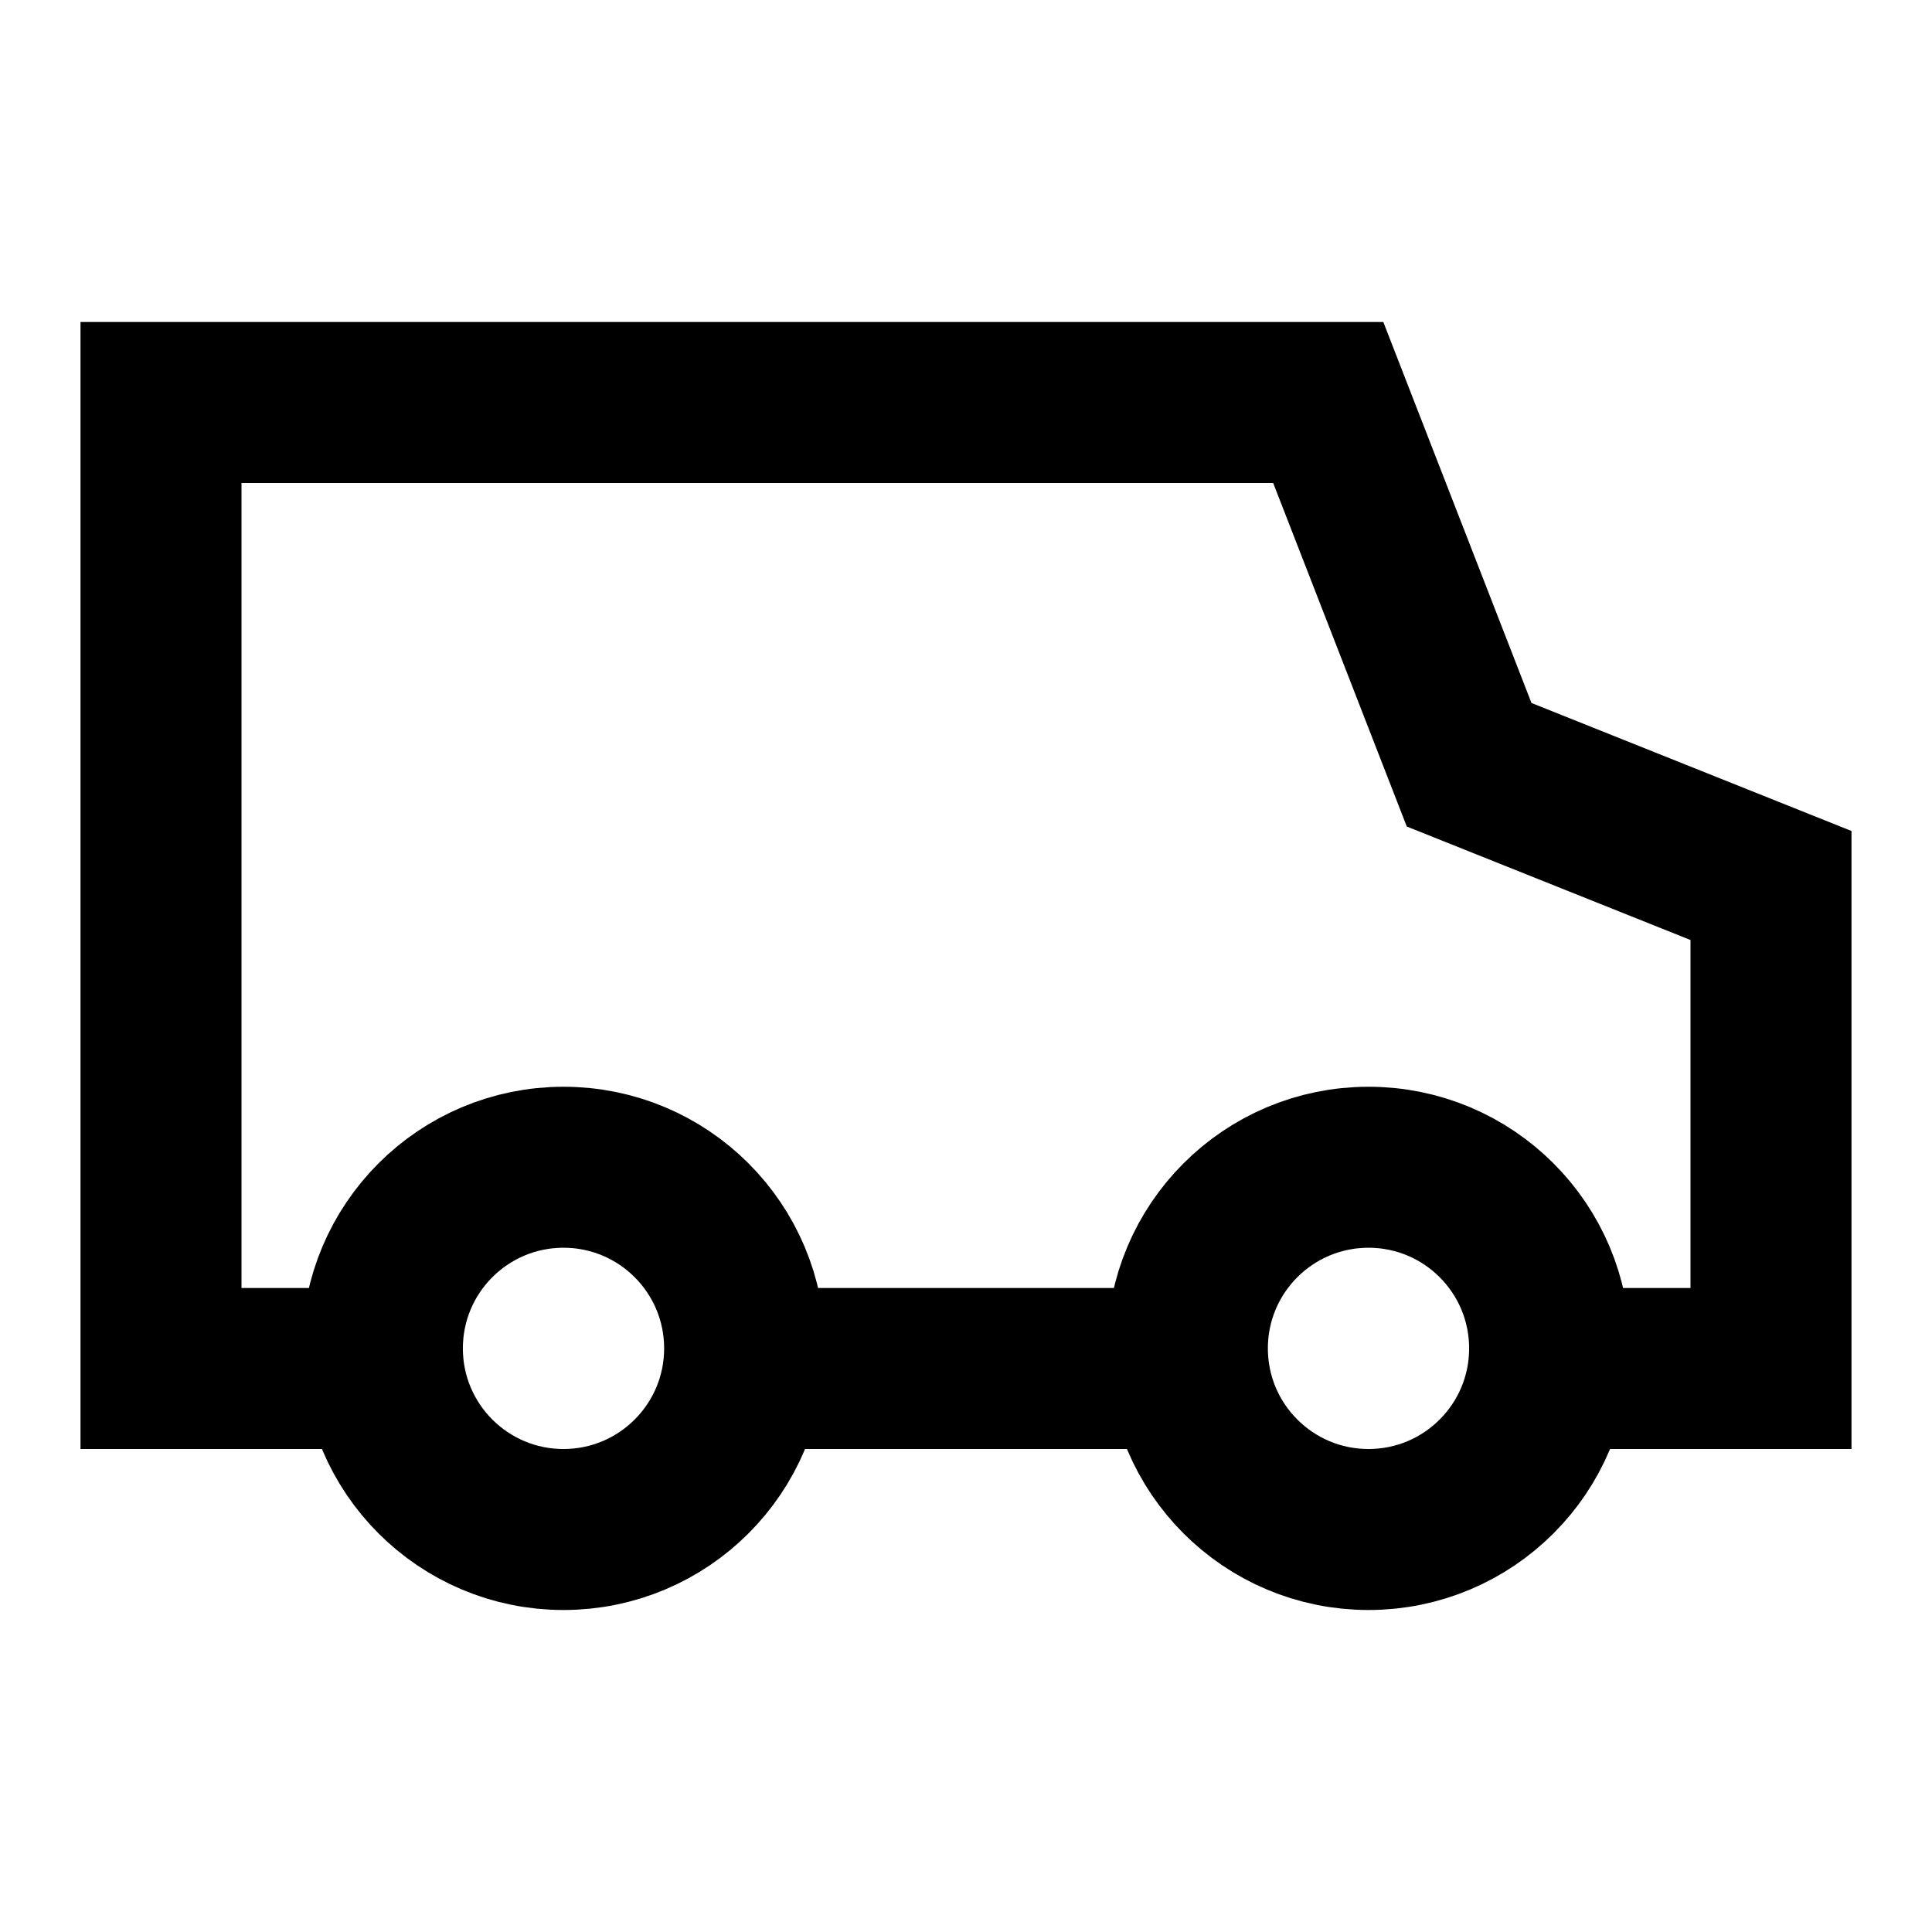 <svg width="24" height="24" viewBox="0 0 24 24" fill="none" xmlns="http://www.w3.org/2000/svg">
<path d="M4.5 17H2V5H16.5L18.25 9.5L22 11V17H19.75" stroke="black" stroke-width="2"/>
<path d="M9.5 17H14.5" stroke="black" stroke-width="2"/>
<path d="M7 19C8.243 19 9.25 17.993 9.25 16.75C9.25 15.507 8.243 14.5 7 14.5C5.757 14.5 4.75 15.507 4.75 16.75C4.75 17.993 5.757 19 7 19Z" stroke="black" stroke-width="2"/>
<path d="M17 19C18.243 19 19.25 17.993 19.25 16.75C19.25 15.507 18.243 14.5 17 14.5C15.757 14.5 14.75 15.507 14.75 16.75C14.75 17.993 15.757 19 17 19Z" stroke="black" stroke-width="2"/>
</svg>
